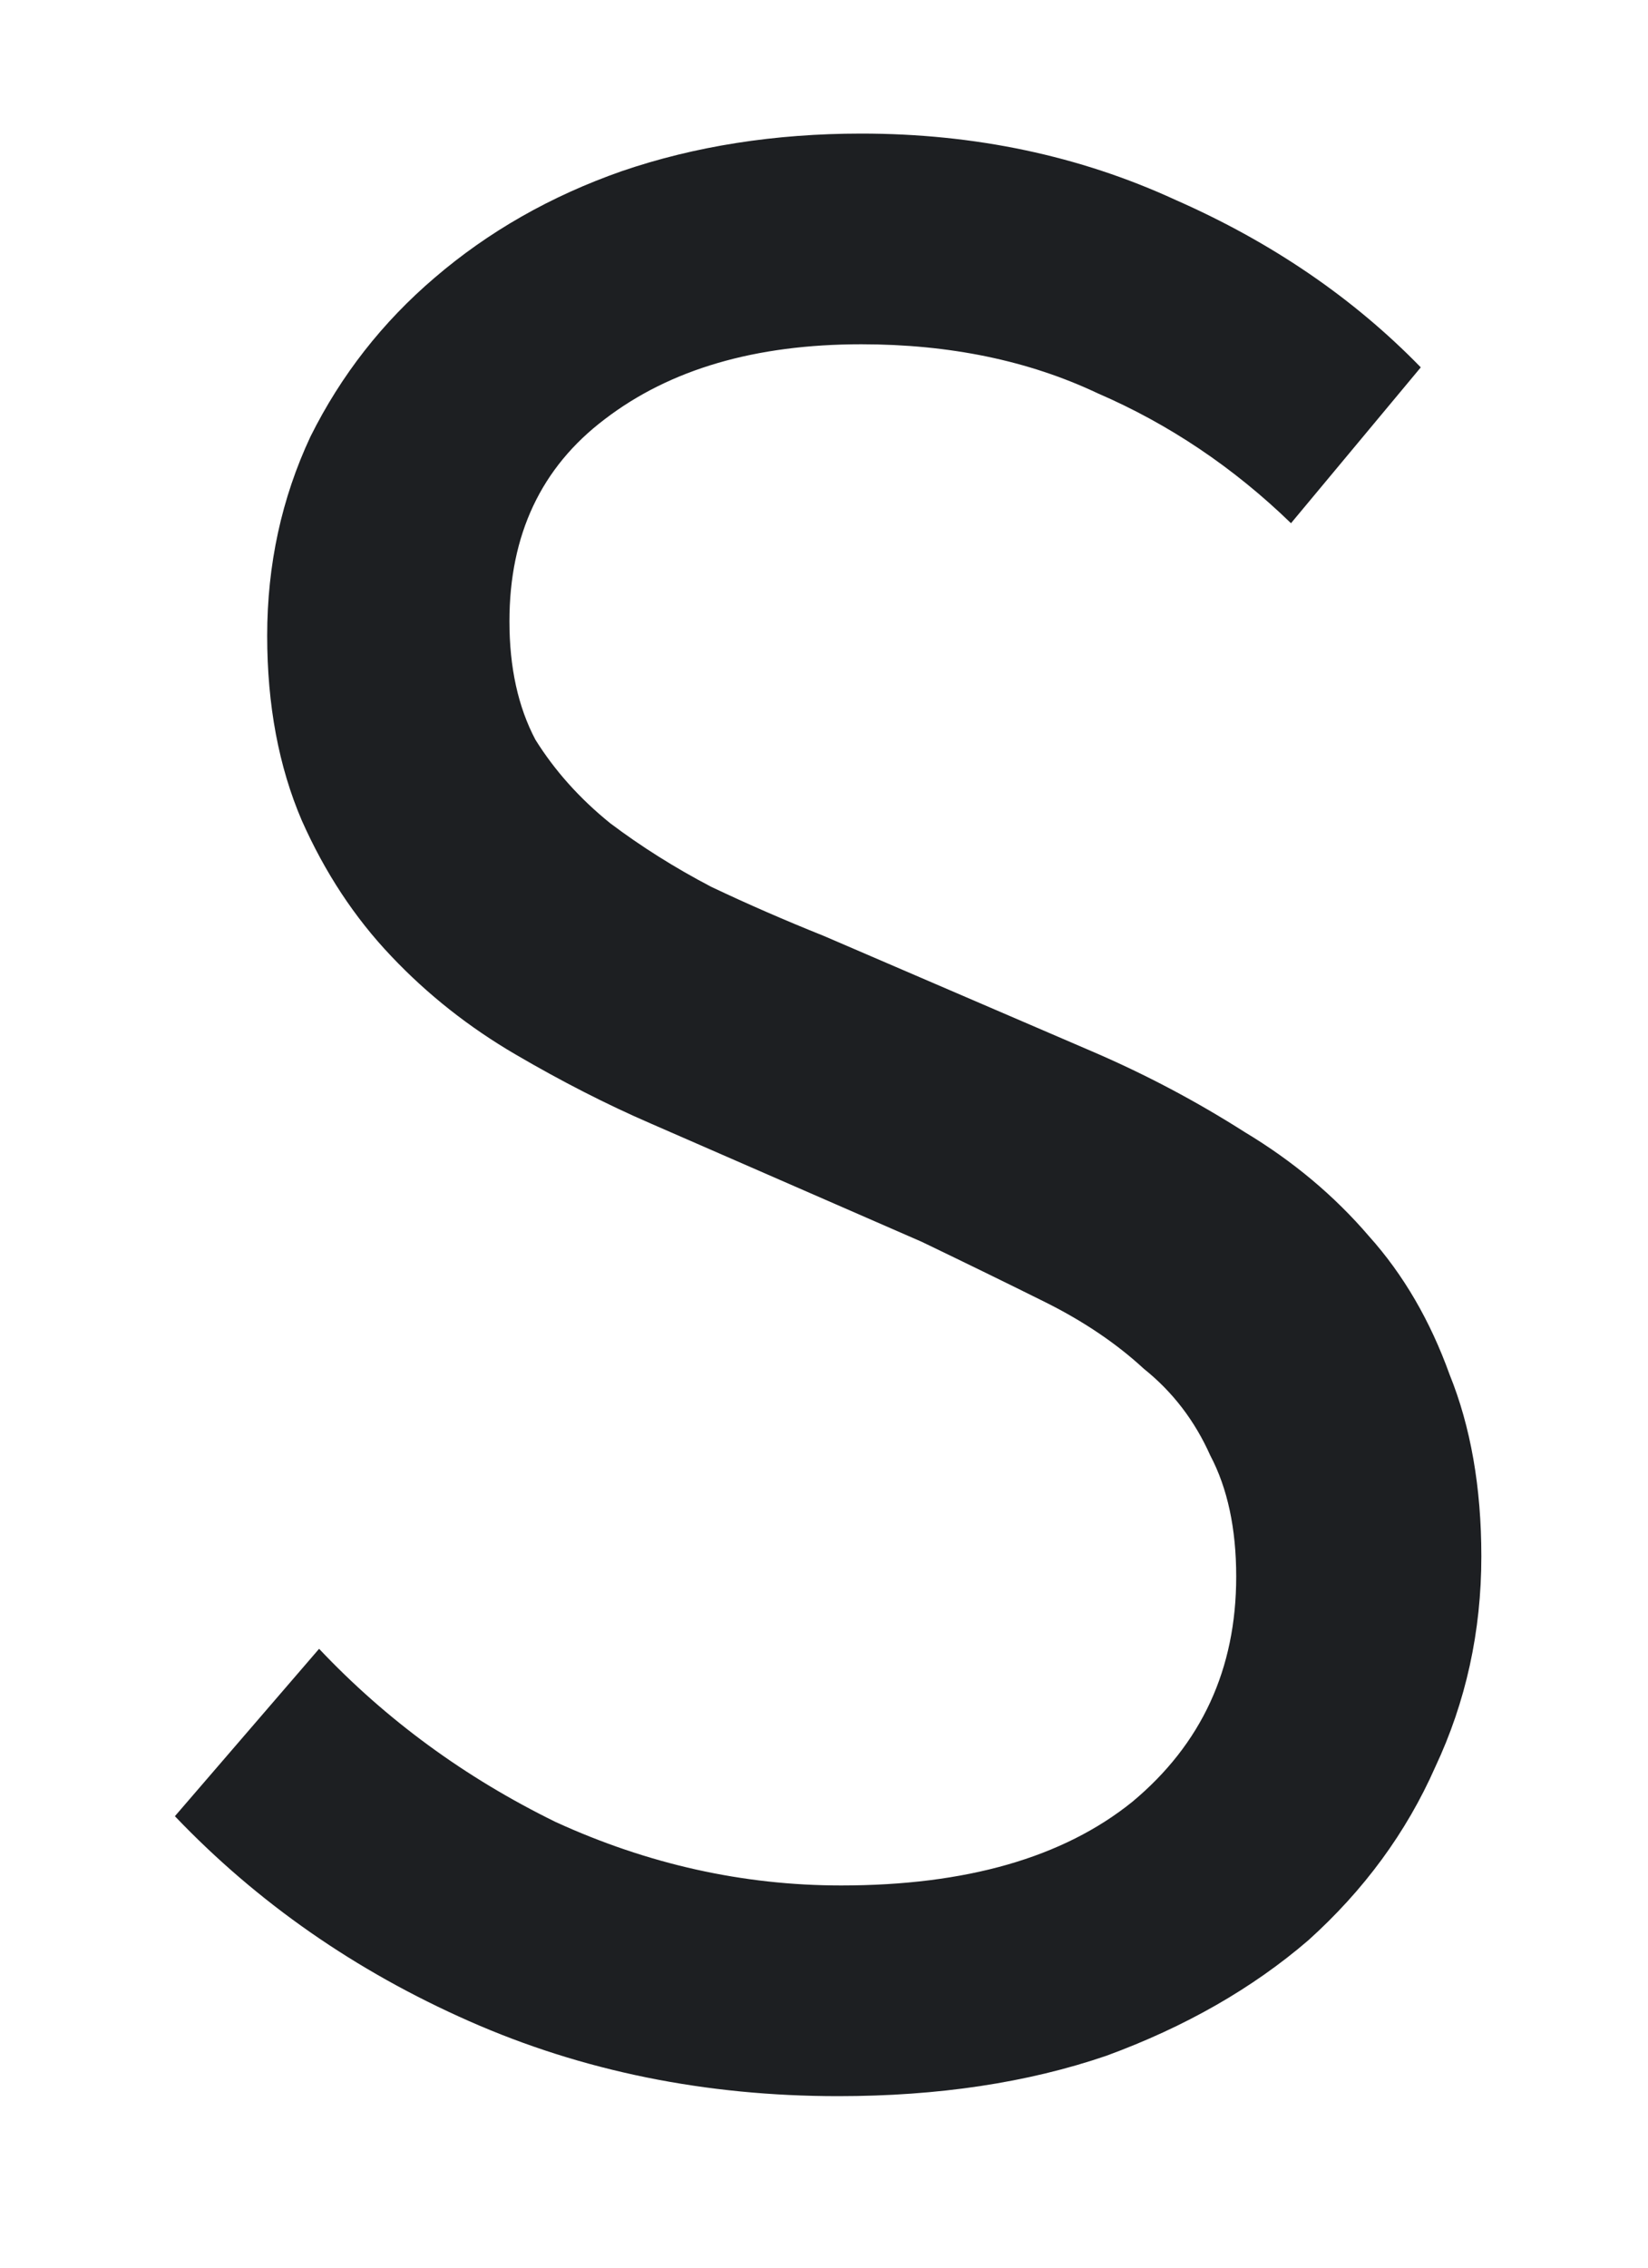 <svg width="8" height="11" viewBox="0 0 8 11" fill="none" xmlns="http://www.w3.org/2000/svg">
<path d="M4.069 10.168C3.425 10.168 2.827 10.047 2.277 9.804C1.726 9.561 1.25 9.23 0.849 8.81L1.549 7.998C1.875 8.343 2.258 8.623 2.697 8.838C3.145 9.043 3.607 9.146 4.083 9.146C4.689 9.146 5.161 9.011 5.497 8.74C5.833 8.46 6.001 8.096 6.001 7.648C6.001 7.415 5.959 7.219 5.875 7.06C5.8 6.892 5.693 6.752 5.553 6.64C5.422 6.519 5.263 6.411 5.077 6.318C4.89 6.225 4.689 6.127 4.475 6.024L3.159 5.45C2.944 5.357 2.725 5.245 2.501 5.114C2.277 4.983 2.076 4.825 1.899 4.638C1.721 4.451 1.577 4.232 1.465 3.98C1.353 3.719 1.297 3.42 1.297 3.084C1.297 2.739 1.367 2.417 1.507 2.118C1.656 1.819 1.857 1.563 2.109 1.348C2.37 1.124 2.673 0.951 3.019 0.83C3.373 0.709 3.761 0.648 4.181 0.648C4.731 0.648 5.24 0.755 5.707 0.97C6.173 1.175 6.57 1.446 6.897 1.782L6.267 2.538C5.987 2.267 5.674 2.057 5.329 1.908C4.993 1.749 4.61 1.67 4.181 1.67C3.667 1.67 3.252 1.791 2.935 2.034C2.627 2.267 2.473 2.594 2.473 3.014C2.473 3.238 2.515 3.429 2.599 3.588C2.692 3.737 2.813 3.873 2.963 3.994C3.112 4.106 3.275 4.209 3.453 4.302C3.63 4.386 3.812 4.465 3.999 4.54L5.301 5.1C5.562 5.212 5.809 5.343 6.043 5.492C6.276 5.632 6.477 5.8 6.645 5.996C6.813 6.183 6.943 6.407 7.037 6.668C7.139 6.92 7.191 7.214 7.191 7.55C7.191 7.914 7.116 8.255 6.967 8.572C6.827 8.889 6.621 9.169 6.351 9.412C6.08 9.645 5.753 9.832 5.371 9.972C4.988 10.103 4.554 10.168 4.069 10.168Z" fill="#1D1F22"/>
</svg>
